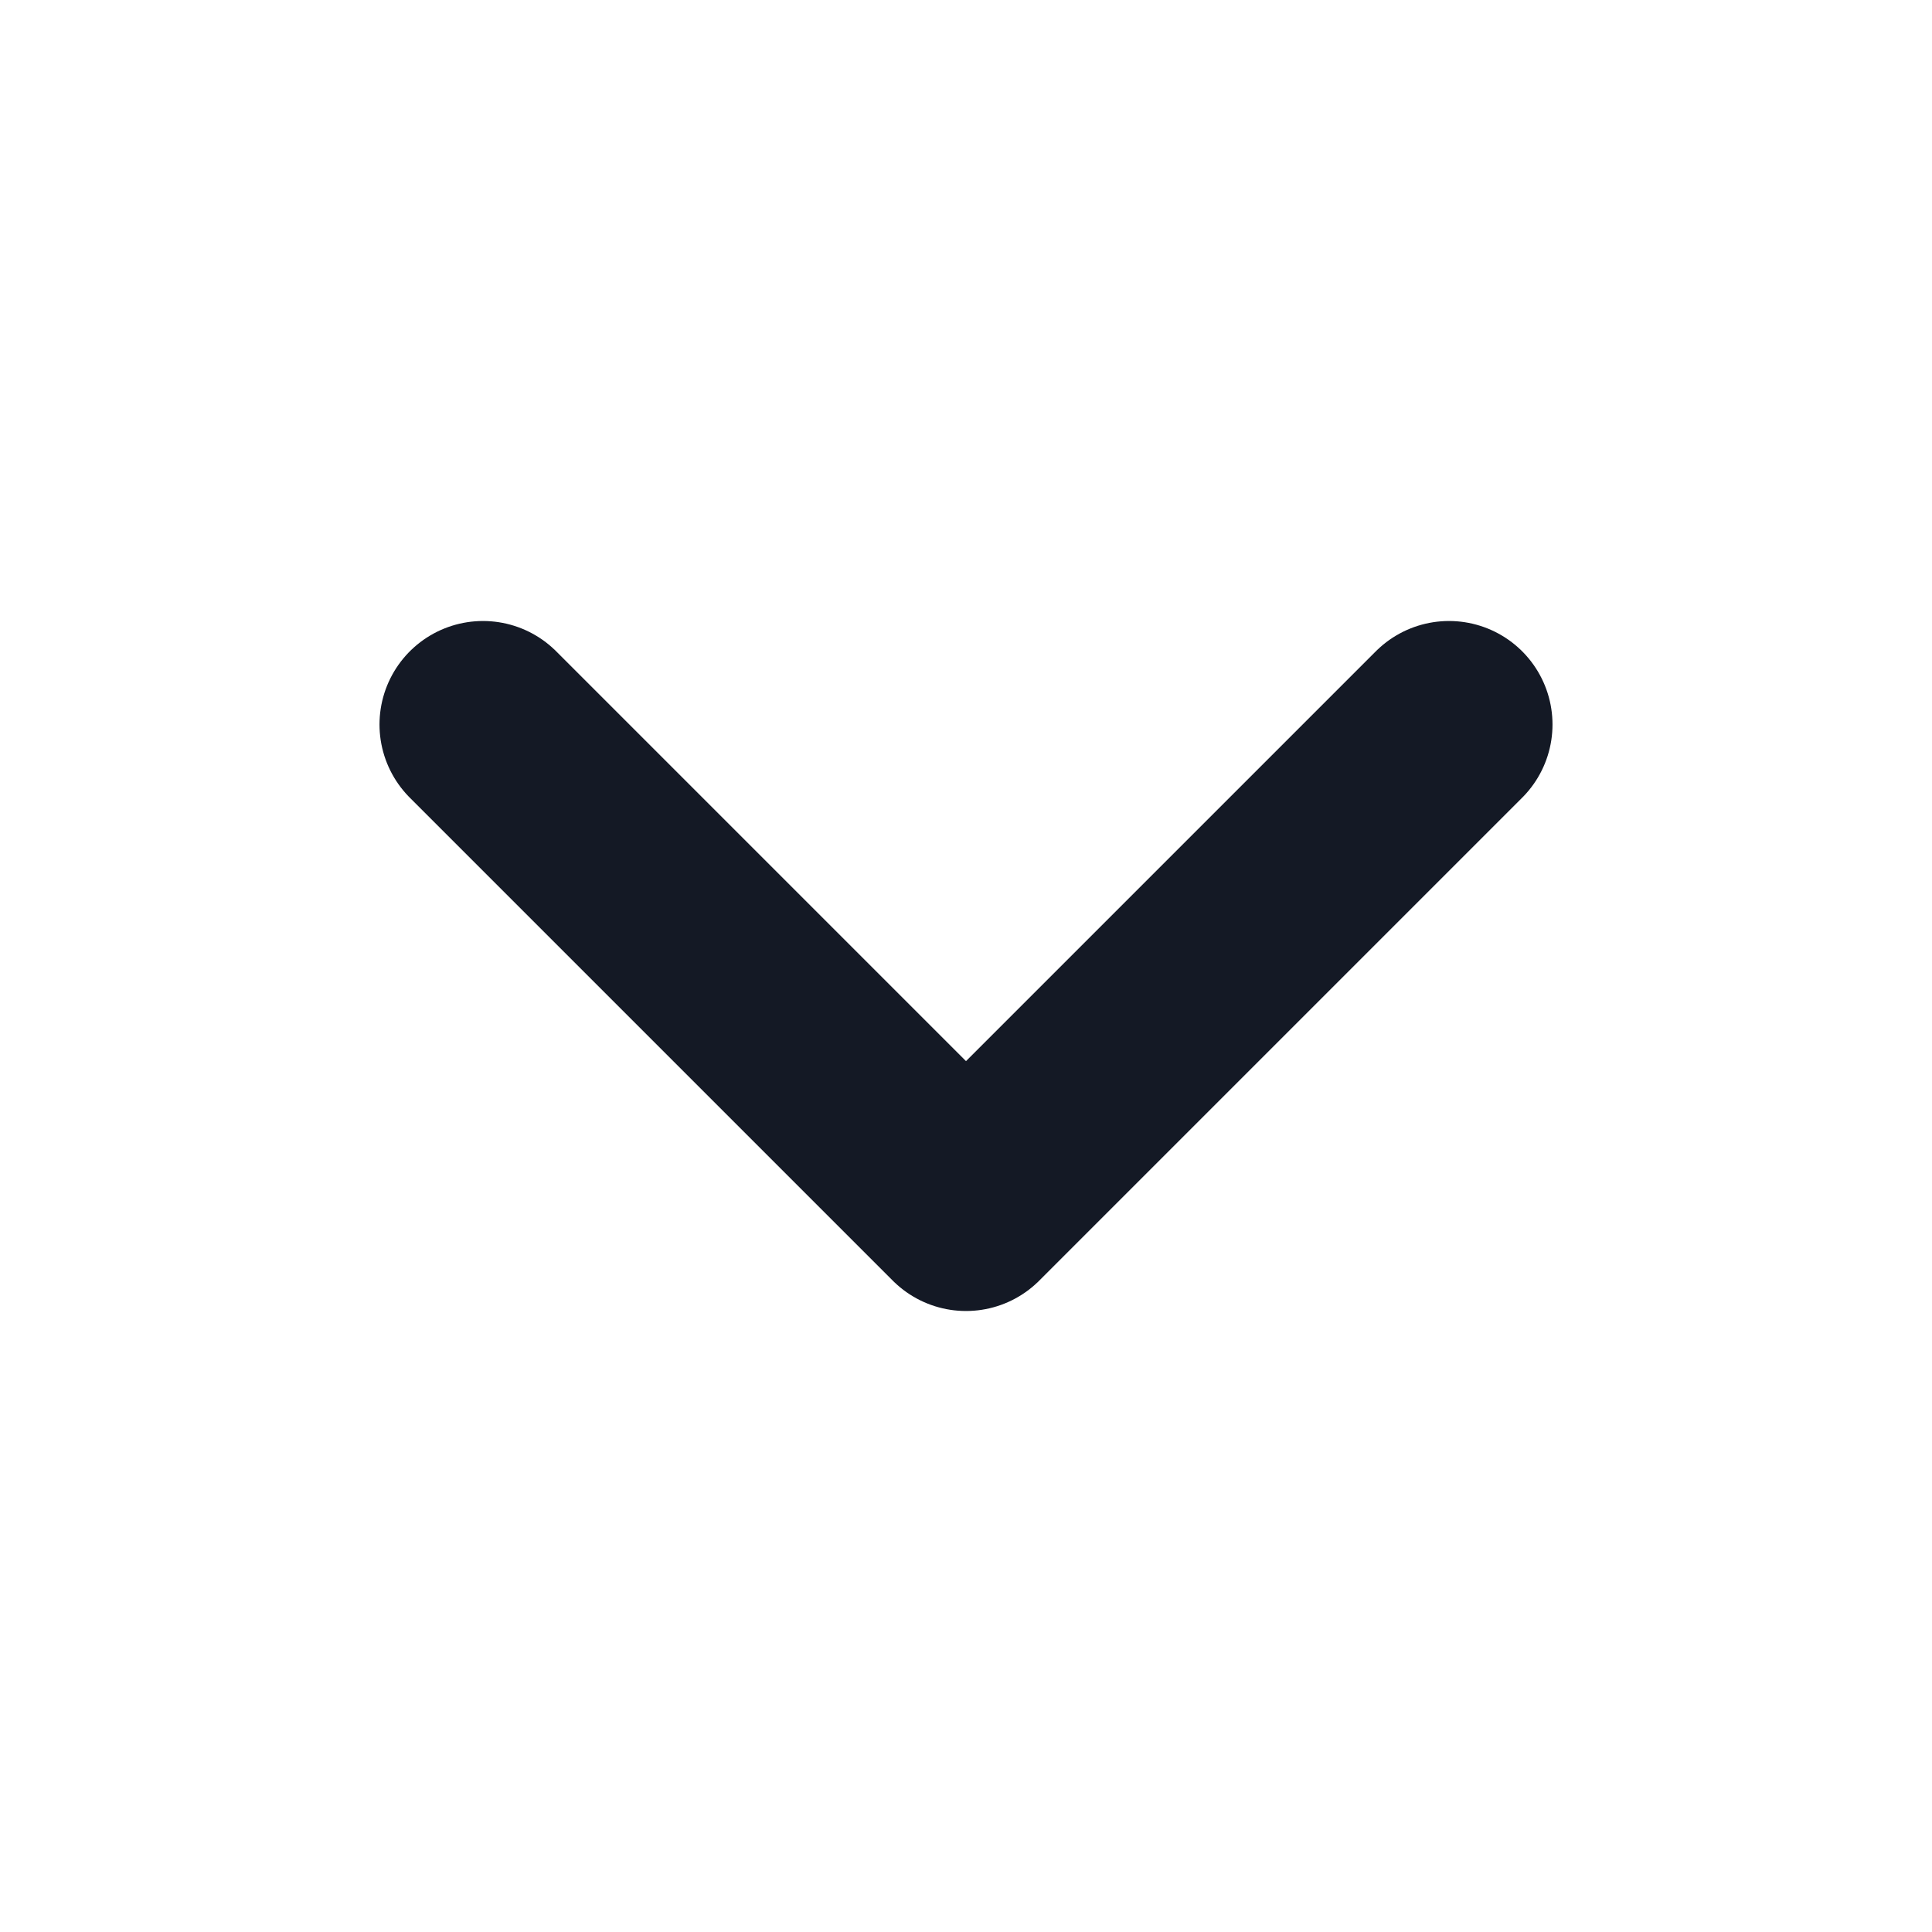 <svg width="28" height="28" viewBox="0 0 28 28" fill="none" xmlns="http://www.w3.org/2000/svg">
<path d="M21 10.5L14 17.5L7 10.5" stroke="#141925" stroke-width="3" stroke-linecap="round" stroke-linejoin="round"/>
</svg>
